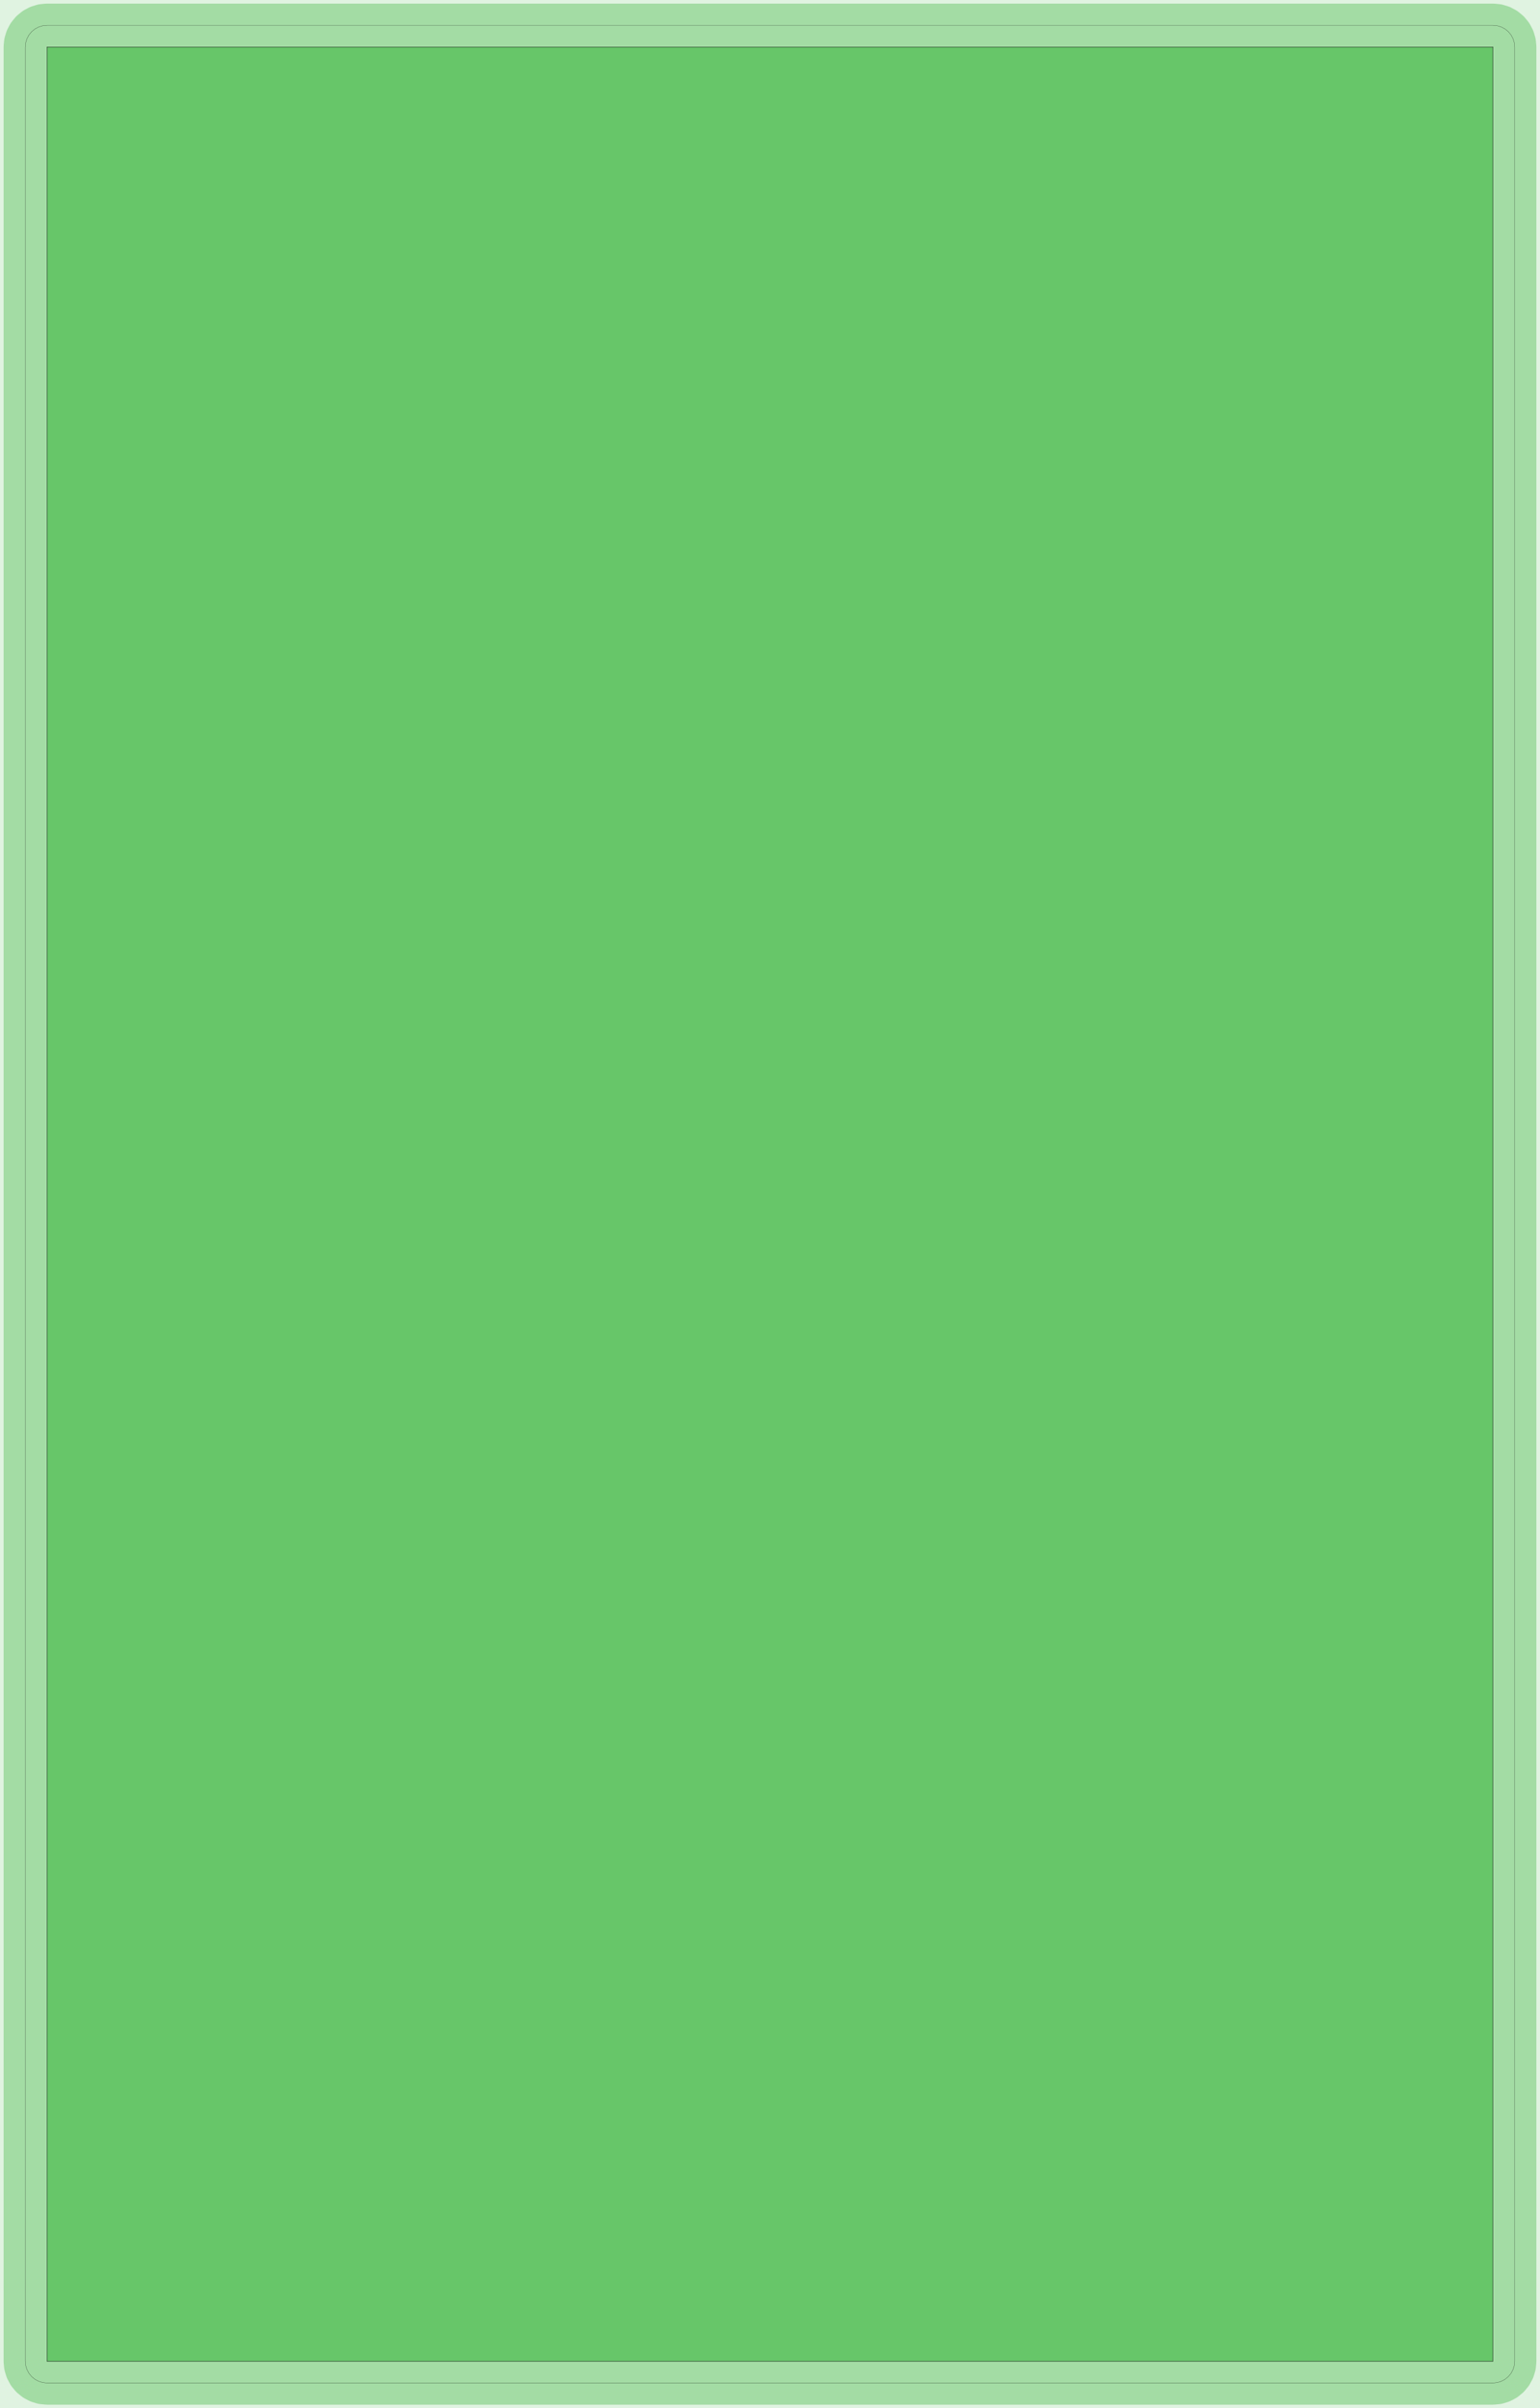 <?xml version="1.0" standalone="no"?>
<!DOCTYPE svg PUBLIC "-//W3C//DTD SVG 1.1//EN"
"http://www.w3.org/Graphics/SVG/1.1/DTD/svg11.dtd">
<svg width="402.52" height="629.291" viewBox="0 0 8385.83 13110.2" version="1.1"
xmlns="http://www.w3.org/2000/svg"
xmlns:xlink="http://www.w3.org/1999/xlink">
<g fill-rule="evenodd"><path d="M 9.09495e-13,13110.2 L 9.09495e-13,2.27374e-13 L 8385.83,2.27374e-13 L 8385.83,13110.2 L 9.09495e-13,13110.2 z " style="fill-opacity:0.2;fill:rgb(103,198,105);"/></g>
<polyline points="137.793,12854.3 140.063,12877.4 146.785,12899.5 157.699,12919.9 172.387,12937.8 190.285,12952.5 210.705,12963.4 232.861,12970.2 255.905,12972.4 8129.92,12972.4 8152.96,12970.2 8175.12,12963.4 8195.54,12952.5 8213.44,12937.8 8228.12,12919.9 8239.04,12899.5 8245.76,12877.4 8248.03,12854.3 8248.03,255.905 8245.76,232.861 8239.04,210.705 8228.12,190.285 8213.44,172.387 8195.54,157.699 8175.12,146.785 8152.96,140.063 8129.92,137.793 255.905,137.793 232.861,140.063 210.705,146.785 190.285,157.699 172.387,172.387 157.699,190.285 146.785,210.705 140.063,232.861 137.793,255.905 137.793,12854.3" style="stroke:rgb(103,198,105);stroke-width:236.22;fill:none;stroke-opacity:0.5;stroke-linecap:round;stroke-linejoin:round;;fill:none"/>
<polyline points="137.793,12854.3 140.063,12877.4 146.785,12899.5 157.699,12919.9 172.387,12937.8 190.285,12952.5 210.705,12963.4 232.861,12970.2 255.905,12972.4 8129.92,12972.4 8152.96,12970.2 8175.12,12963.4 8195.54,12952.5 8213.44,12937.8 8228.12,12919.9 8239.04,12899.5 8245.76,12877.4 8248.03,12854.3 8248.03,255.905 8245.76,232.861 8239.04,210.705 8228.12,190.285 8213.44,172.387 8195.54,157.699 8175.12,146.785 8152.96,140.063 8129.92,137.793 255.905,137.793 232.861,140.063 210.705,146.785 190.285,157.699 172.387,172.387 157.699,190.285 146.785,210.705 140.063,232.861 137.793,255.905 137.793,12854.3" style="stroke:rgb(0,0,0);stroke-width:1px;fill:none;stroke-opacity:1;stroke-linecap:round;stroke-linejoin:round;;fill:none"/>
<g fill-rule="evenodd"><path d="M 255.905,12854.3 L 255.905,255.905 L 8129.92,255.905 L 8129.92,12854.3 L 255.905,12854.3 z " style="fill-opacity:1;fill:rgb(103,198,105);stroke:rgb(0,0,0);stroke-width:2"/></g>
</svg>
